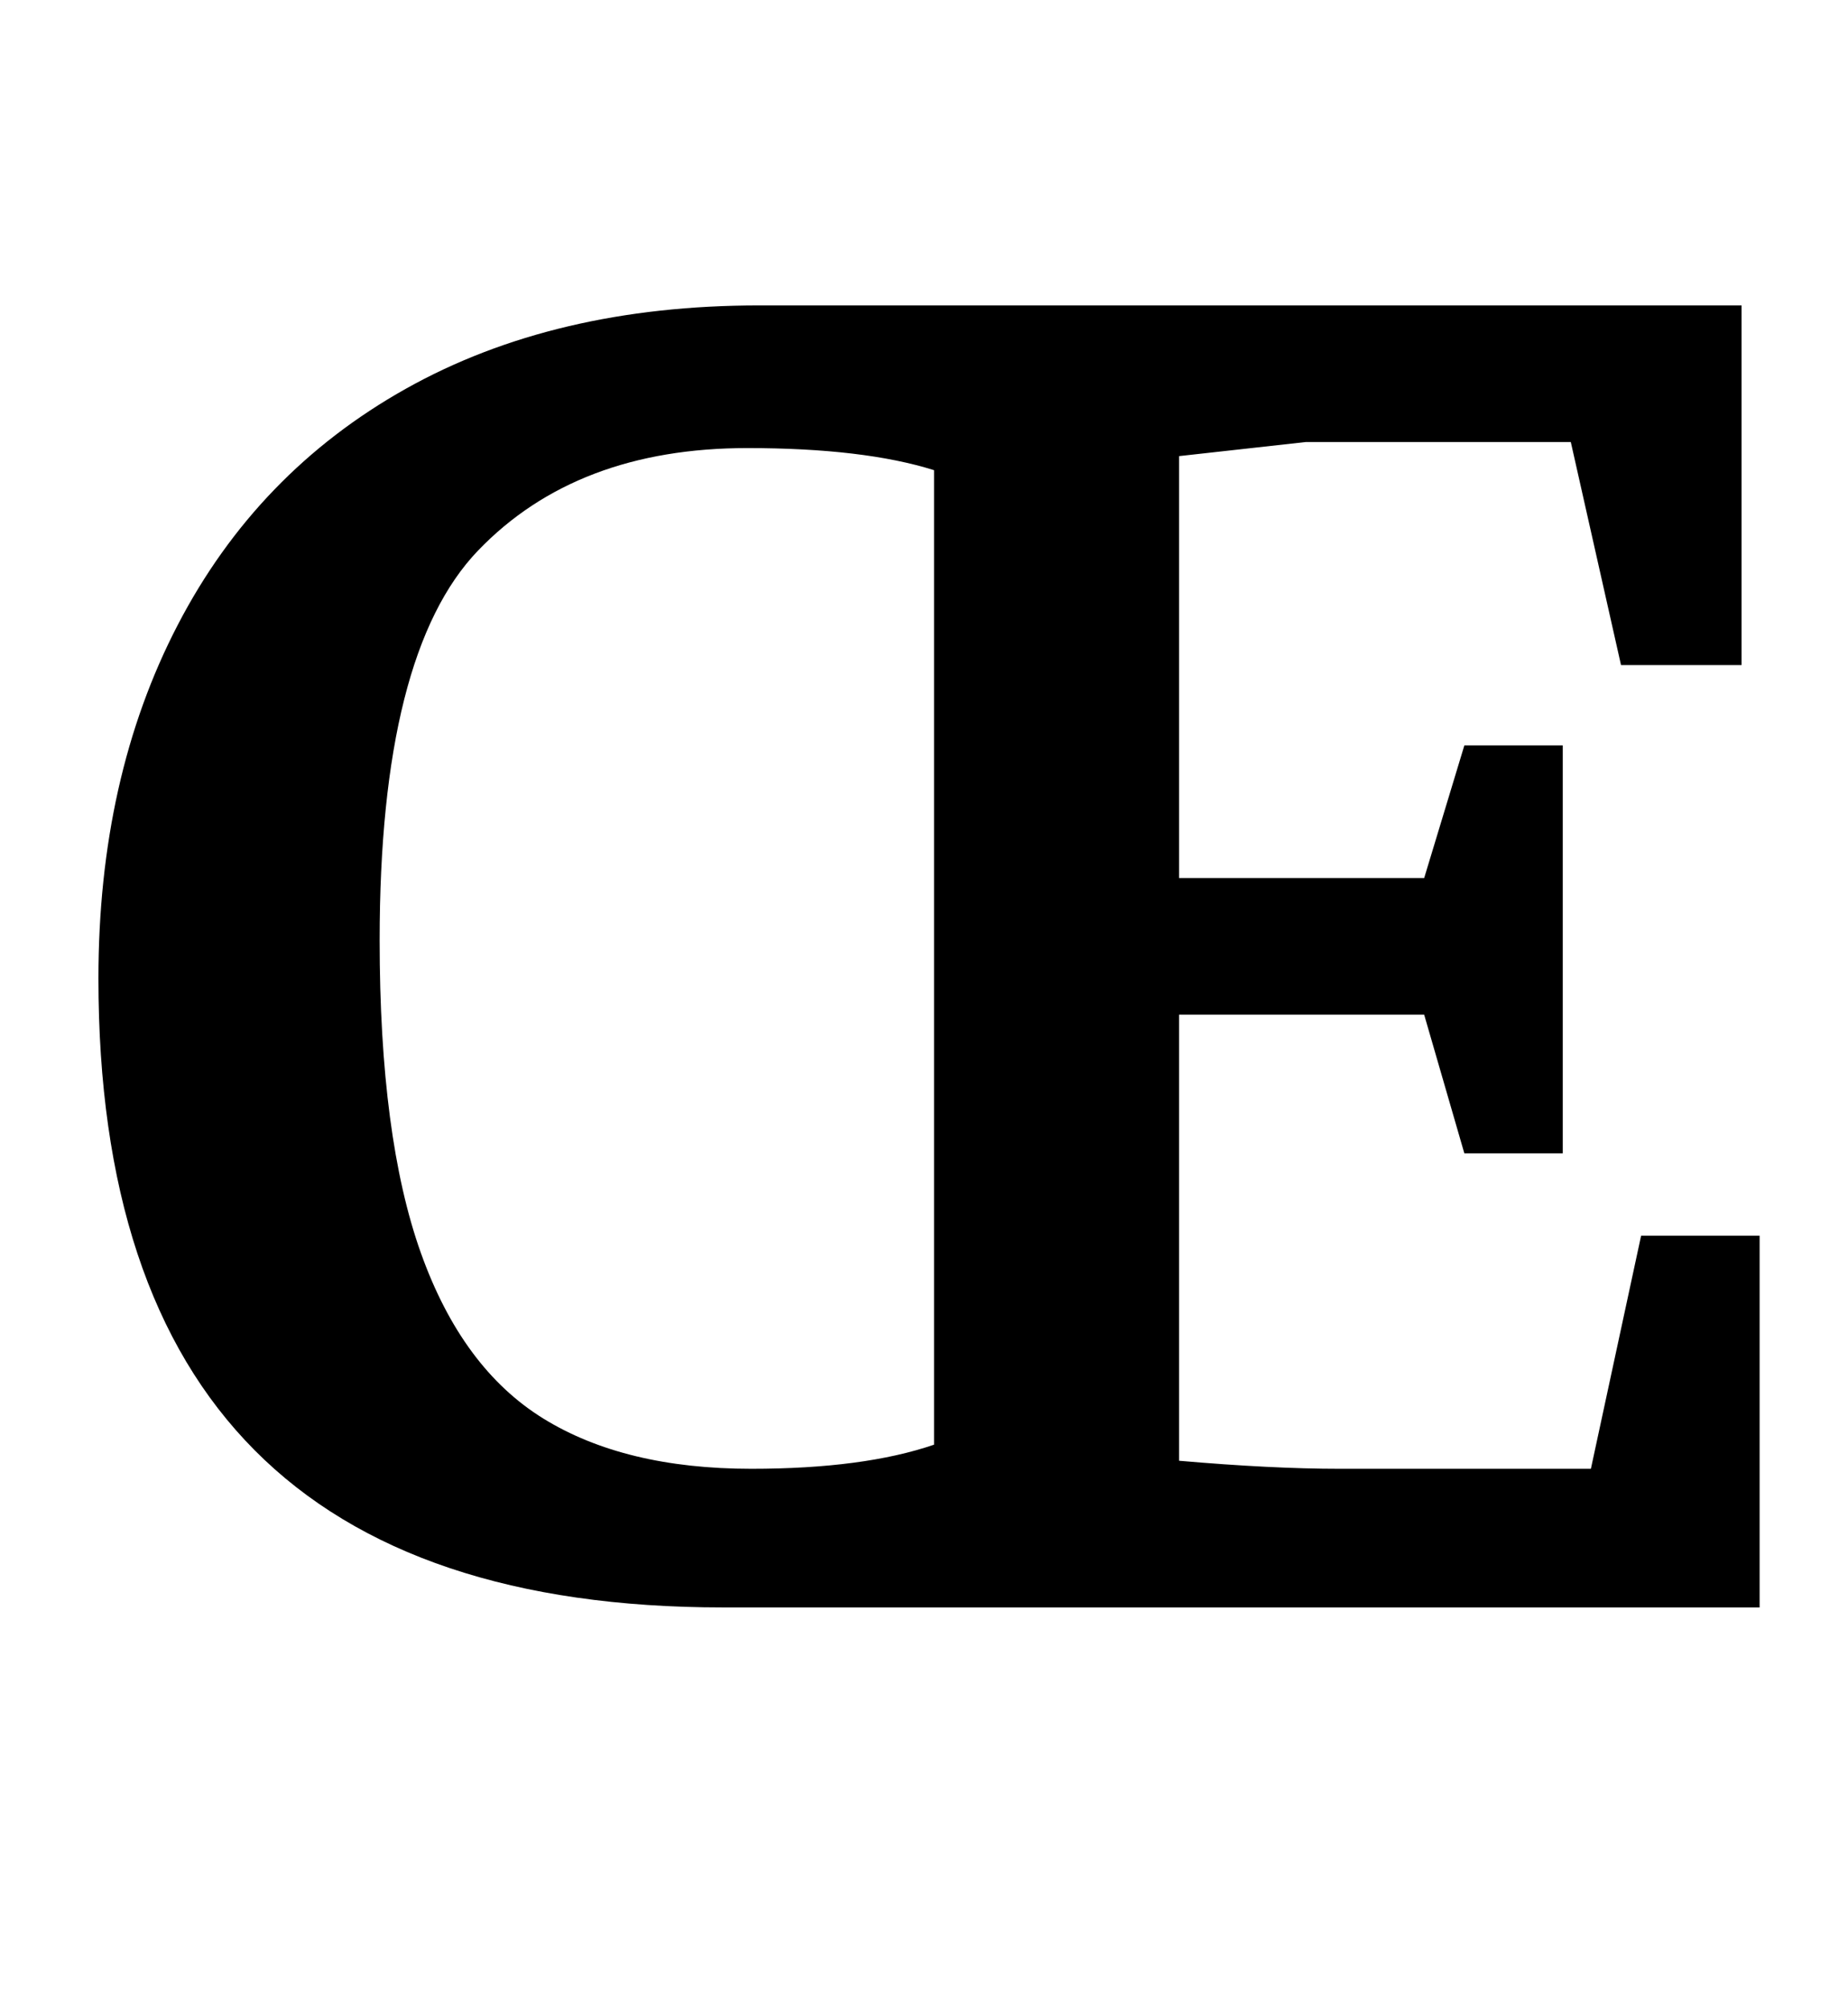 <?xml version="1.0" standalone="no"?>
<!DOCTYPE svg PUBLIC "-//W3C//DTD SVG 1.1//EN" "http://www.w3.org/Graphics/SVG/1.1/DTD/svg11.dtd" >
<svg xmlns="http://www.w3.org/2000/svg" xmlns:xlink="http://www.w3.org/1999/xlink" version="1.1" viewBox="-10 0 920 1000">
  <g transform="matrix(1 0 0 -1 0 800)">
   <path fill="currentColor"
d="M39 313q0 100 39.5 176t113.5 117.5t176 41.5h489v-179h-60l-25 111h-132l-63 -7v-210h122l20 66h49v-203h-49l-20 69h-122v-222q46 -4 80 -4h125l25 116h59v-185h-516q-311 0 -311 313zM455 81v485q-35 11 -93 11q-85 0 -134 -51t-49 -194q0 -98 20.5 -155.5t61 -82.5
t103.5 -25q56 0 91 12z" />
  </g>

</svg>

